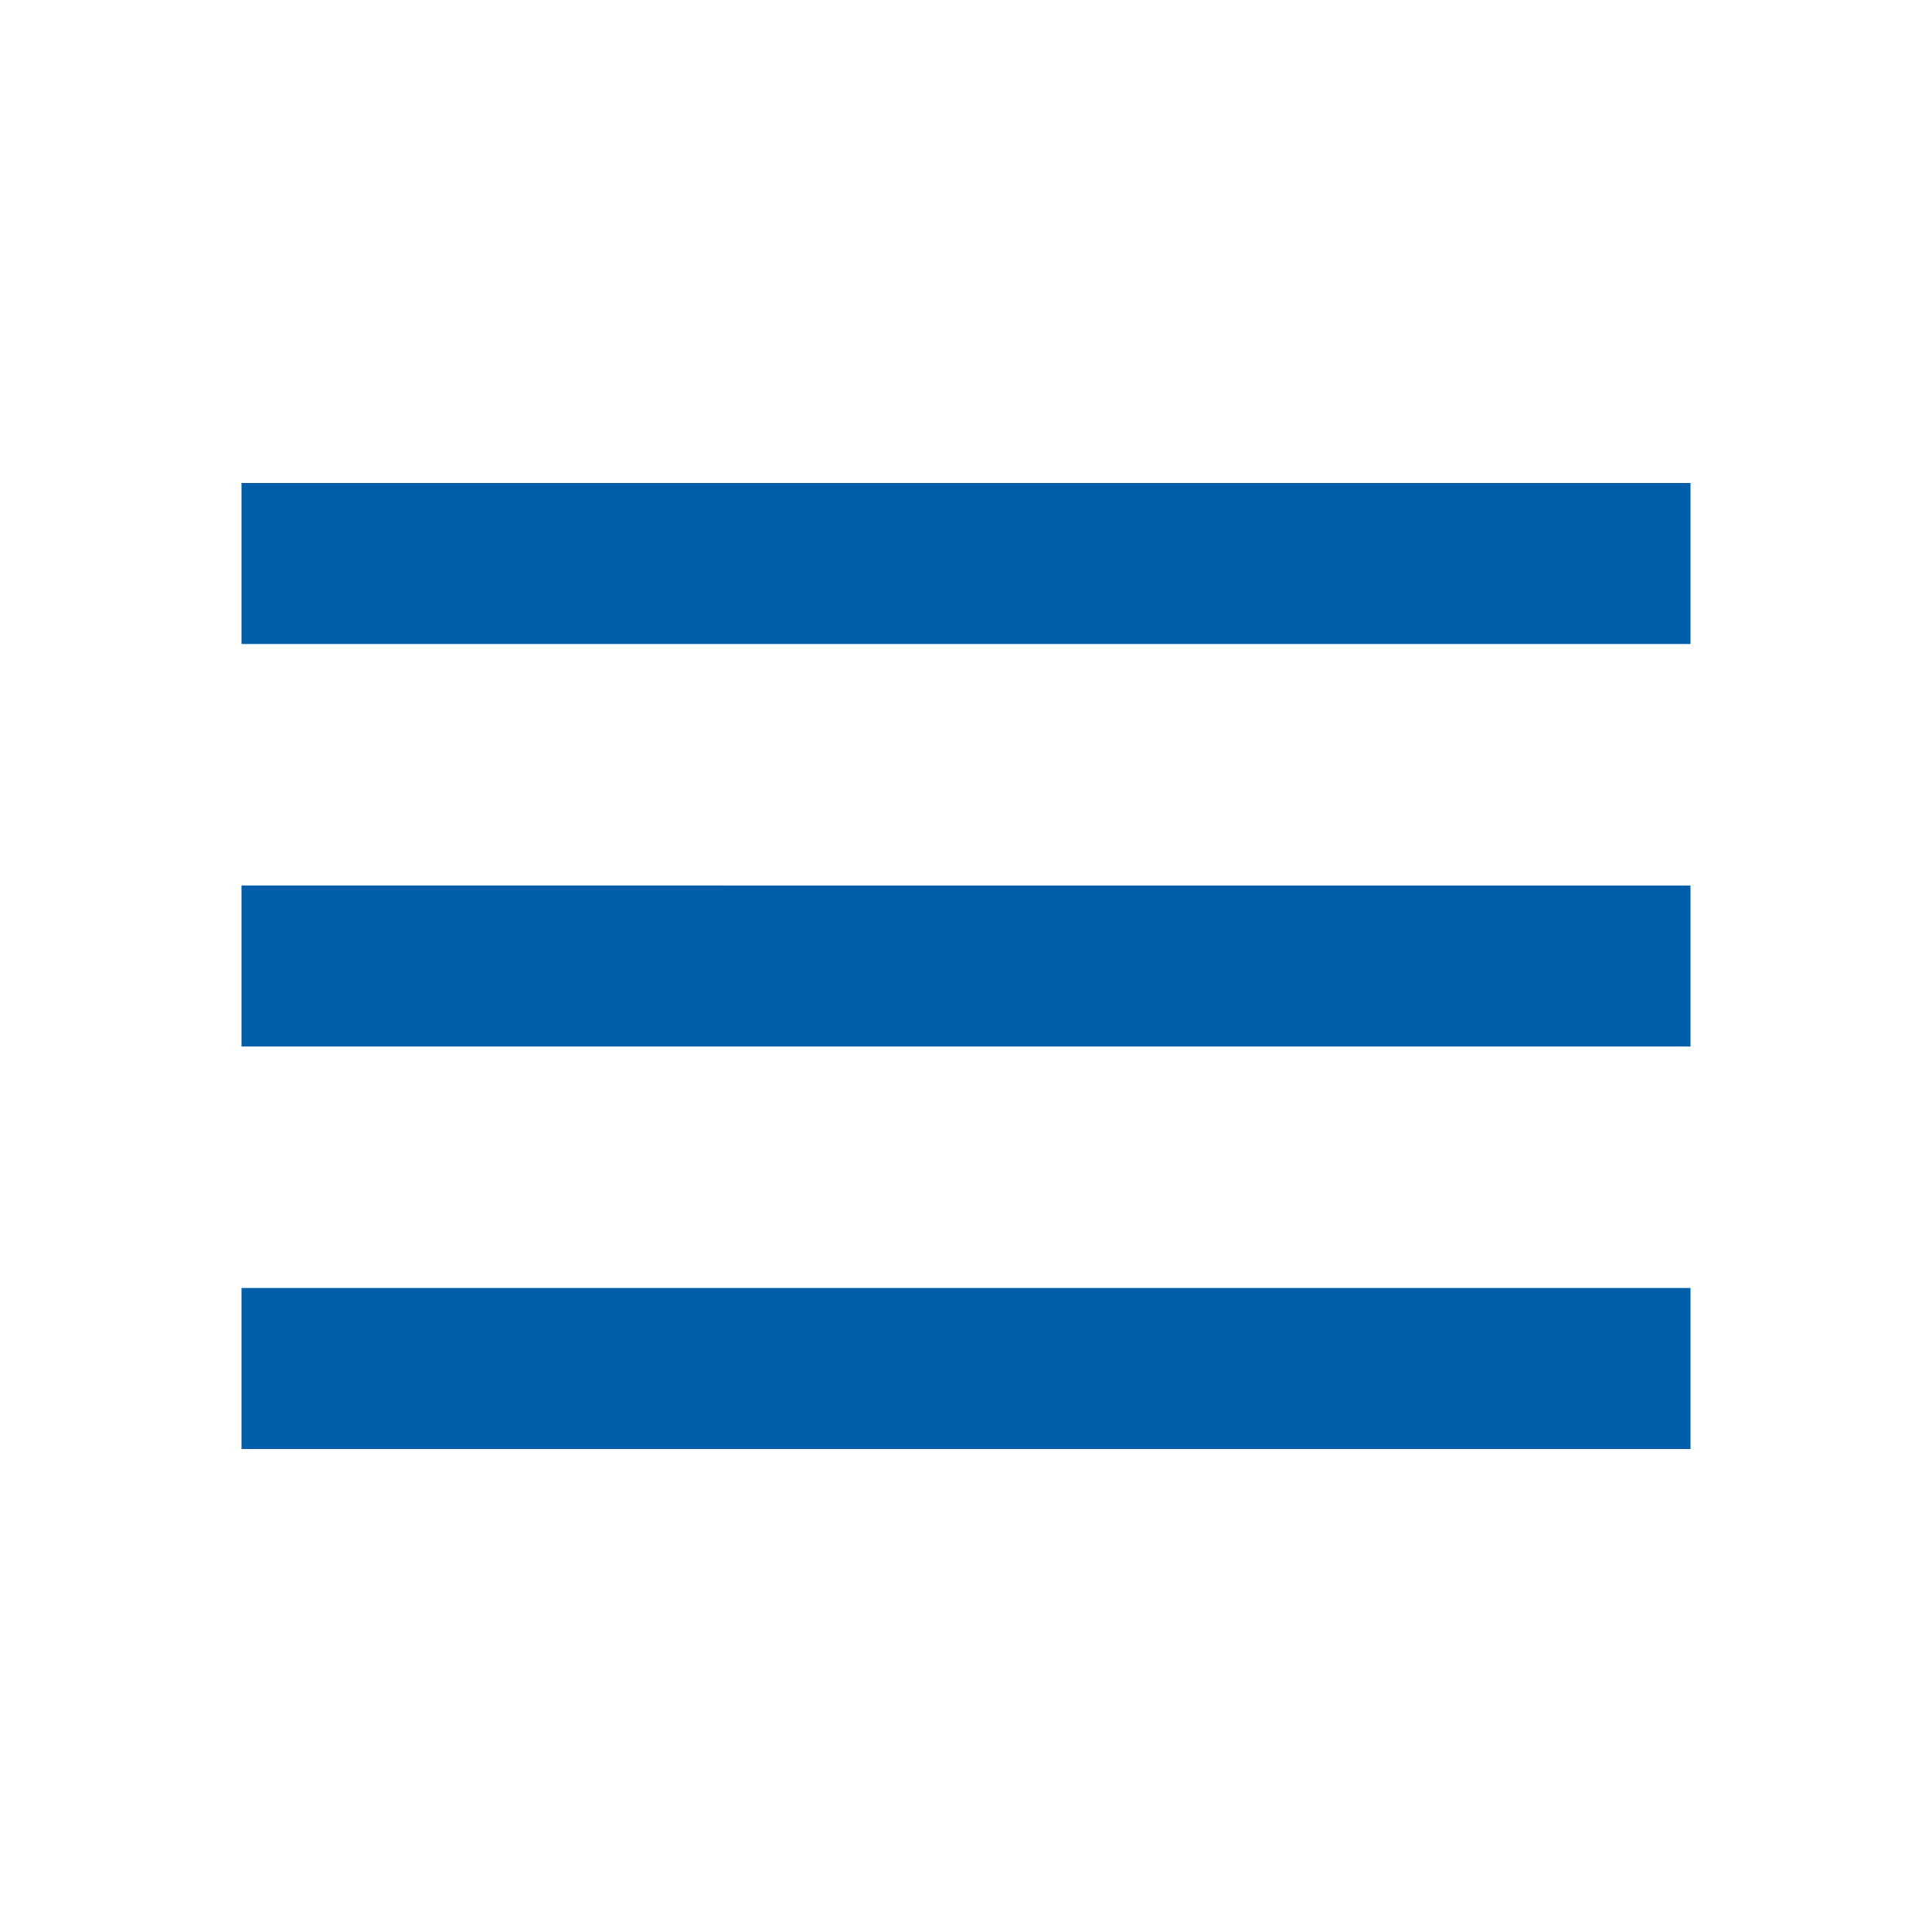 <?xml version="1.0" encoding="UTF-8" standalone="yes"?>
<svg xmlns="http://www.w3.org/2000/svg" width="48" height="48" viewBox="0 0 48 48">
  <path d="M6 36h36v-4H6v4zm0-10h36v-4H6v4zm0-14v4h36v-4H6z" fill="#005DAA"/>
</svg>